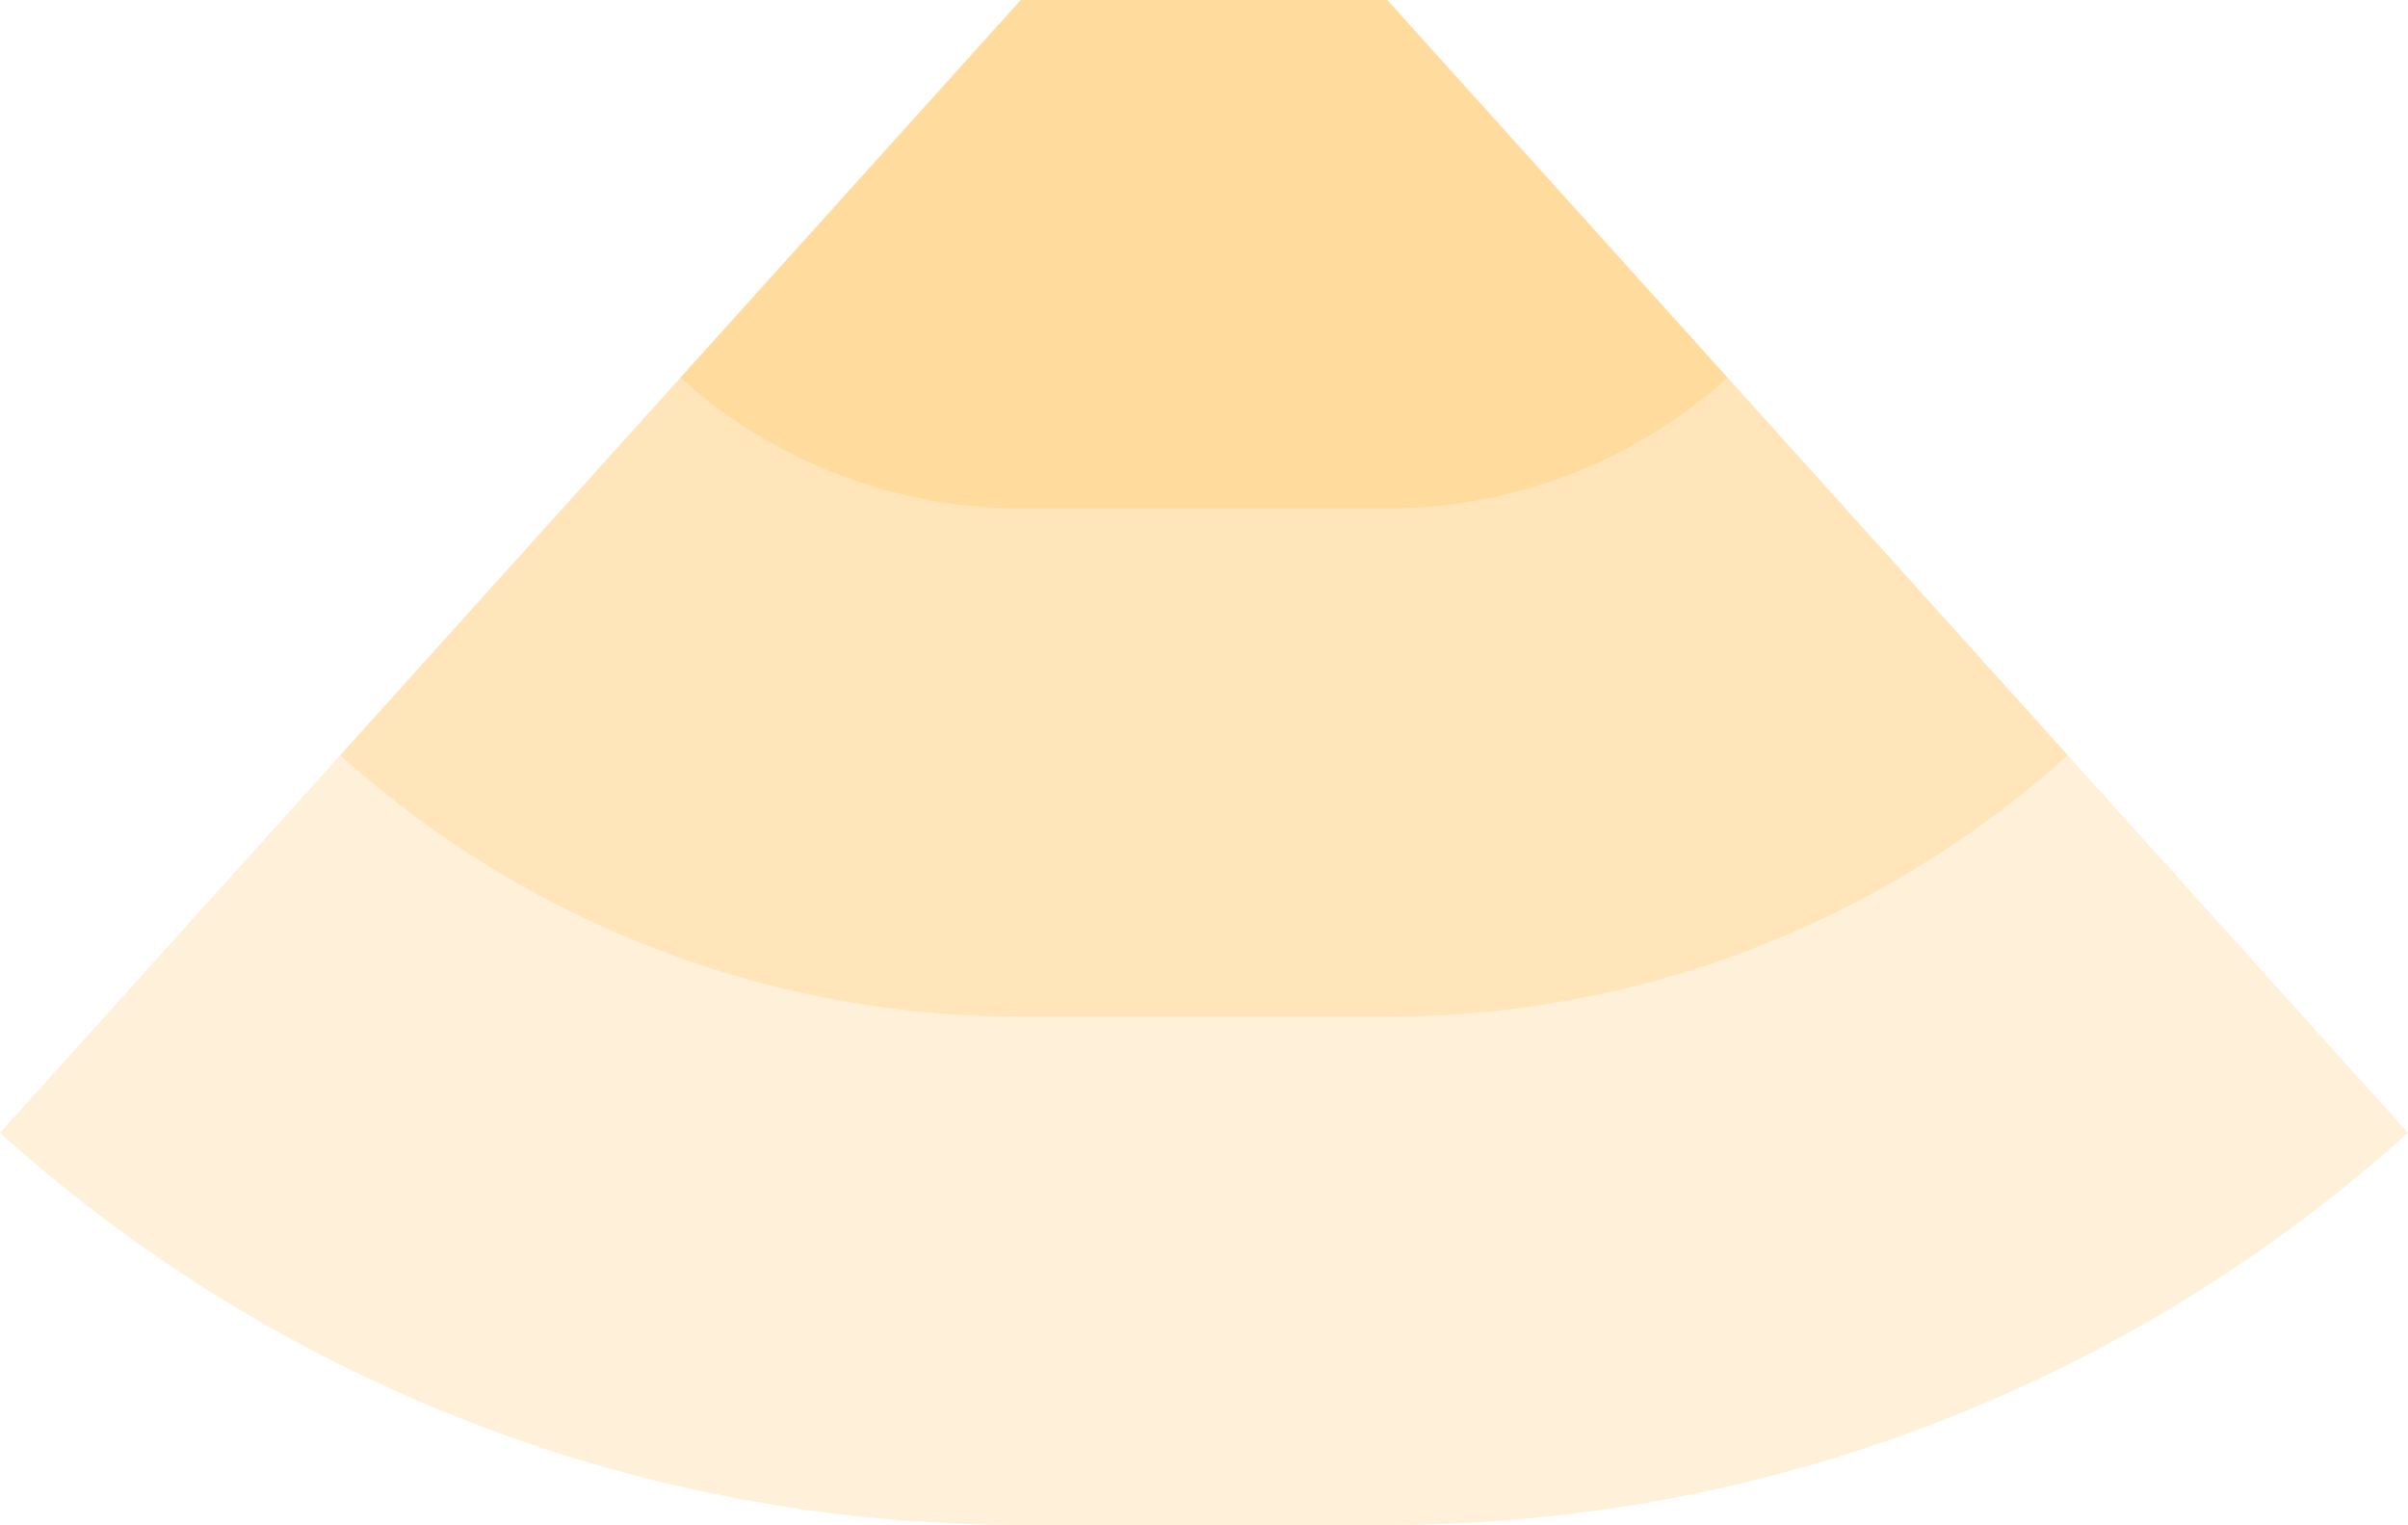 <svg xmlns="http://www.w3.org/2000/svg" xmlns:svg="http://www.w3.org/2000/svg" id="svg2" width="1338.447" height="847.5" version="1.1"><rect id="rect3000" width="203.683" height="847.5" x="567.382" y="0" style="fill:orange;fill-opacity:.15"/><rect id="rect3001" width="203.683" height="565" x="567.382" y="0" style="fill:orange;fill-opacity:.15"/><rect id="rect3002" width="203.683" height="282.5" x="567.382" y="0" style="fill:orange;fill-opacity:.15"/><path style="fill:orange;fill-opacity:.15" id="path3021" d="M 0,629.55 A 847.5,847.5 1 0 0 567.382,847.5 v -847.5 z"/><path style="fill:orange;fill-opacity:.15" id="path3021" d="M 189.127,419.7 A 565,565 1 0 0 567.382,565 v -565 z"/><path style="fill:orange;fill-opacity:.15" id="path3021" d="M 378.255,209.85 A 282.5,282.5 1 0 0 567.382,282.5 v -282.5 z"/><path style="fill:orange;fill-opacity:.15" id="path3021" d="M 1338.447,629.55 A 847.5,847.5 0 0 1 771.065,847.5 v -847.5 z"/><path style="fill:orange;fill-opacity:.15" id="path3021" d="M 1149.32,419.7 A 565,565 0 0 1 771.065,565 v -565 z"/><path style="fill:orange;fill-opacity:.15" id="path3021" d="M 960.192,209.85 A 282.5,282.5 0 0 1 771.065,282.5 v -282.5 z"/></svg>